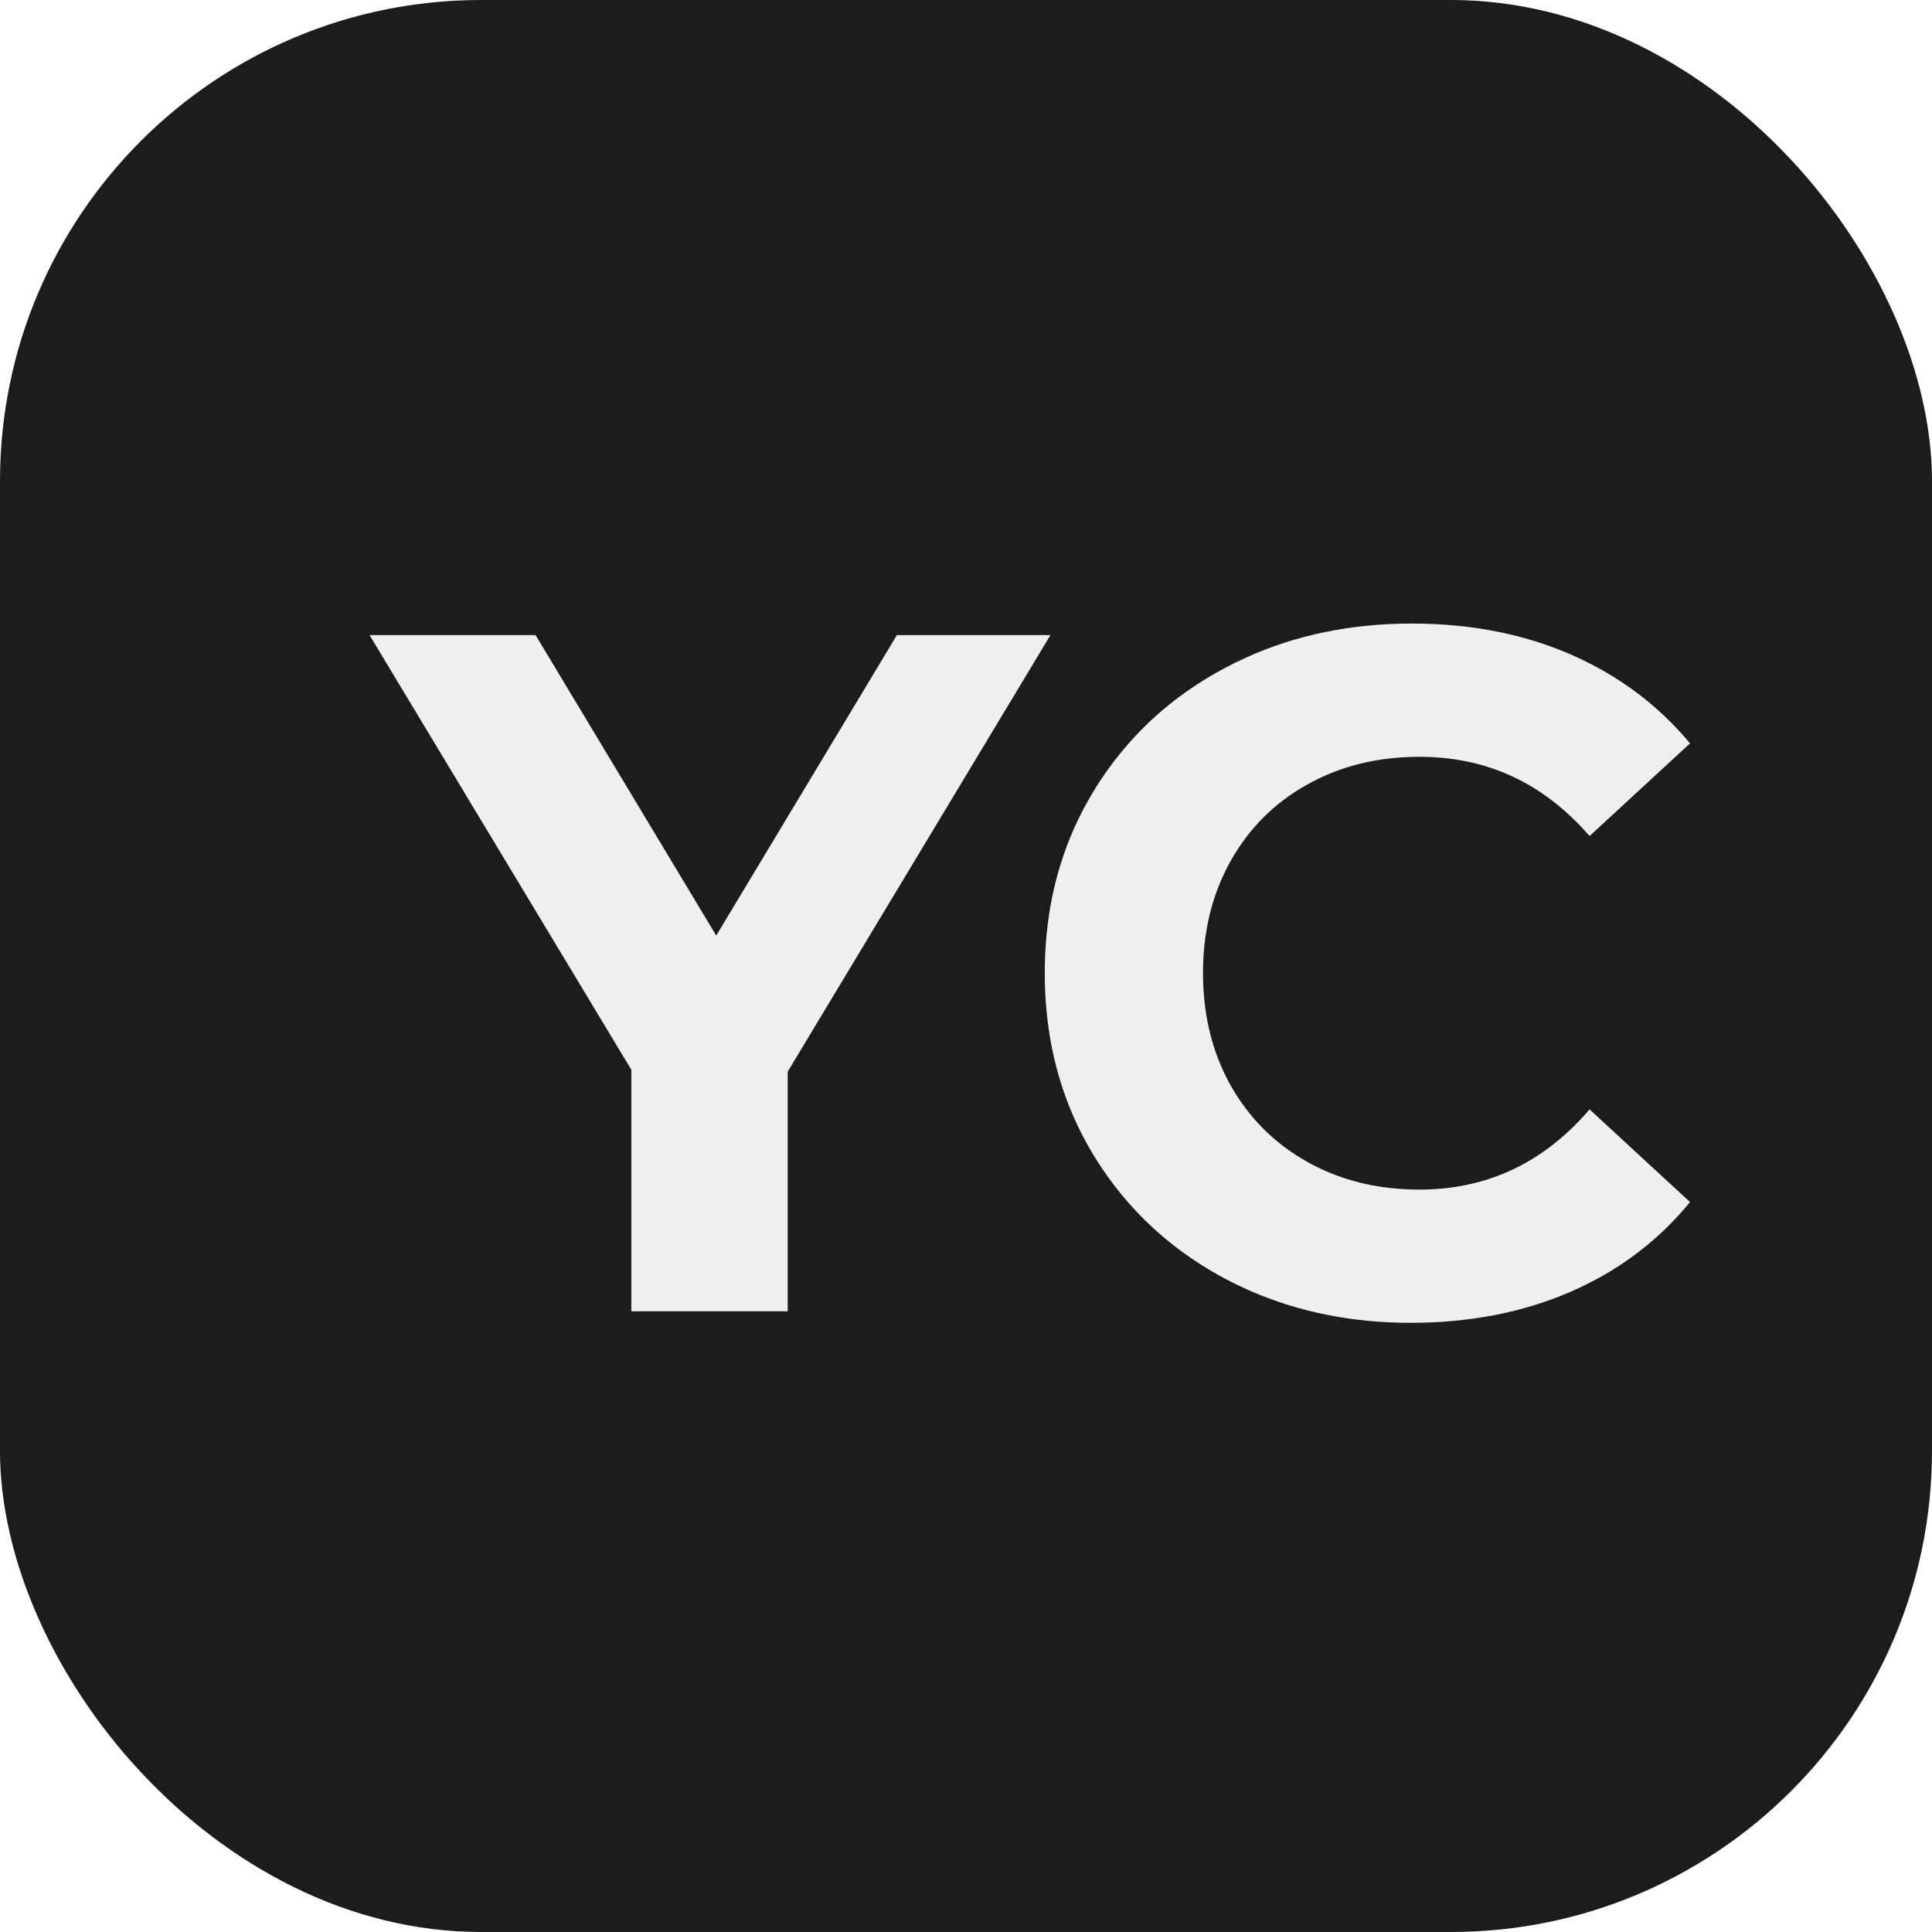 <svg width="1024" height="1024" viewBox="0 0 1024 1024" fill="none" xmlns="http://www.w3.org/2000/svg" xmlns:xlink="http://www.w3.org/1999/xlink">
	<desc>
			Created with Pixso.
	</desc>
	<defs>
		<filter id="filter_36_66_dd" x="131.875" y="330.5" width="763.877" height="370.625" filterUnits="userSpaceOnUse" color-interpolation-filters="sRGB">
			<feFlood flood-opacity="0" result="BackgroundImageFix"/>
			<feColorMatrix in="SourceAlpha" type="matrix" values="0 0 0 0 0 0 0 0 0 0 0 0 0 0 0 0 0 0 127 0" result="hardAlpha"/>
			<feOffset dx="64" dy="0"/>
			<feGaussianBlur stdDeviation="0"/>
			<feComposite in2="hardAlpha" operator="out" k2="-1" k3="1"/>
			<feColorMatrix type="matrix" values="0 0 0 0 0.604 0 0 0 0 0.604 0 0 0 0 0.604 0 0 0 0.25 0"/>
			<feBlend mode="normal" in2="BackgroundImageFix" result="effect_dropShadow_1"/>
			<feBlend mode="normal" in="SourceGraphic" in2="effect_dropShadow_1" result="shape"/>
		</filter>
	</defs>
	<rect id="Component 1" width="1024" height="1024" fill="#FFFFFF" fill-opacity="0"/>
	<rect id="Rectangle 11" rx="255" width="1024" height="1024" fill="#1C1C1C" fill-opacity="1"/>
	<g filter="url(#filter_36_66_dd)">
		<path id="YC" d="M598.57 684.14Q637.45 701.12 683.75 701.12Q730.37 701.12 768.25 684.75Q790.73 675.03 808.89 660.07Q821.33 649.82 831.75 637.12L778.5 588Q758.24 611.67 732.59 622.15Q712.18 630.5 688.37 630.5Q658.61 630.5 634.55 618.78Q631.74 617.4 629 615.87Q615.61 608.38 605.24 597.89Q595.38 587.92 588.25 575.25Q586.9 572.84 585.68 570.38Q573.62 546.05 573.62 515.75Q573.62 485.98 585.34 461.93Q586.71 459.11 588.25 456.37Q595.66 443.13 606.03 432.88Q616.11 422.9 629 415.75Q631.74 414.21 634.55 412.84Q658.61 401.12 688.37 401.12Q712.67 401.12 733.42 409.7Q758.57 420.11 778.5 443.12L831.75 394Q821.92 382.2 810.32 372.52Q791.69 356.96 768.5 346.87Q730.87 330.5 684.25 330.5Q636.02 330.5 596.07 348.69Q590.26 351.34 584.62 354.37Q559.55 367.83 540.53 387.23Q525.99 402.06 515 420.37Q509.4 429.72 505.04 439.61Q489.75 474.31 489.75 515.75Q489.75 556.86 504.8 591.42Q509.25 601.62 515 611.25Q525.87 629.35 540.21 644.08Q559.34 663.73 584.62 677.37Q591.47 681.04 598.57 684.14ZM353.5 695L353.5 568L492.75 336.62L411.37 336.62L315.62 495.87L219.87 336.62L131.87 336.62L270.62 567L270.62 695L353.5 695Z" fill="#EFEFEF" fill-opacity="1" fill-rule="evenodd"/>
	</g>
</svg>
